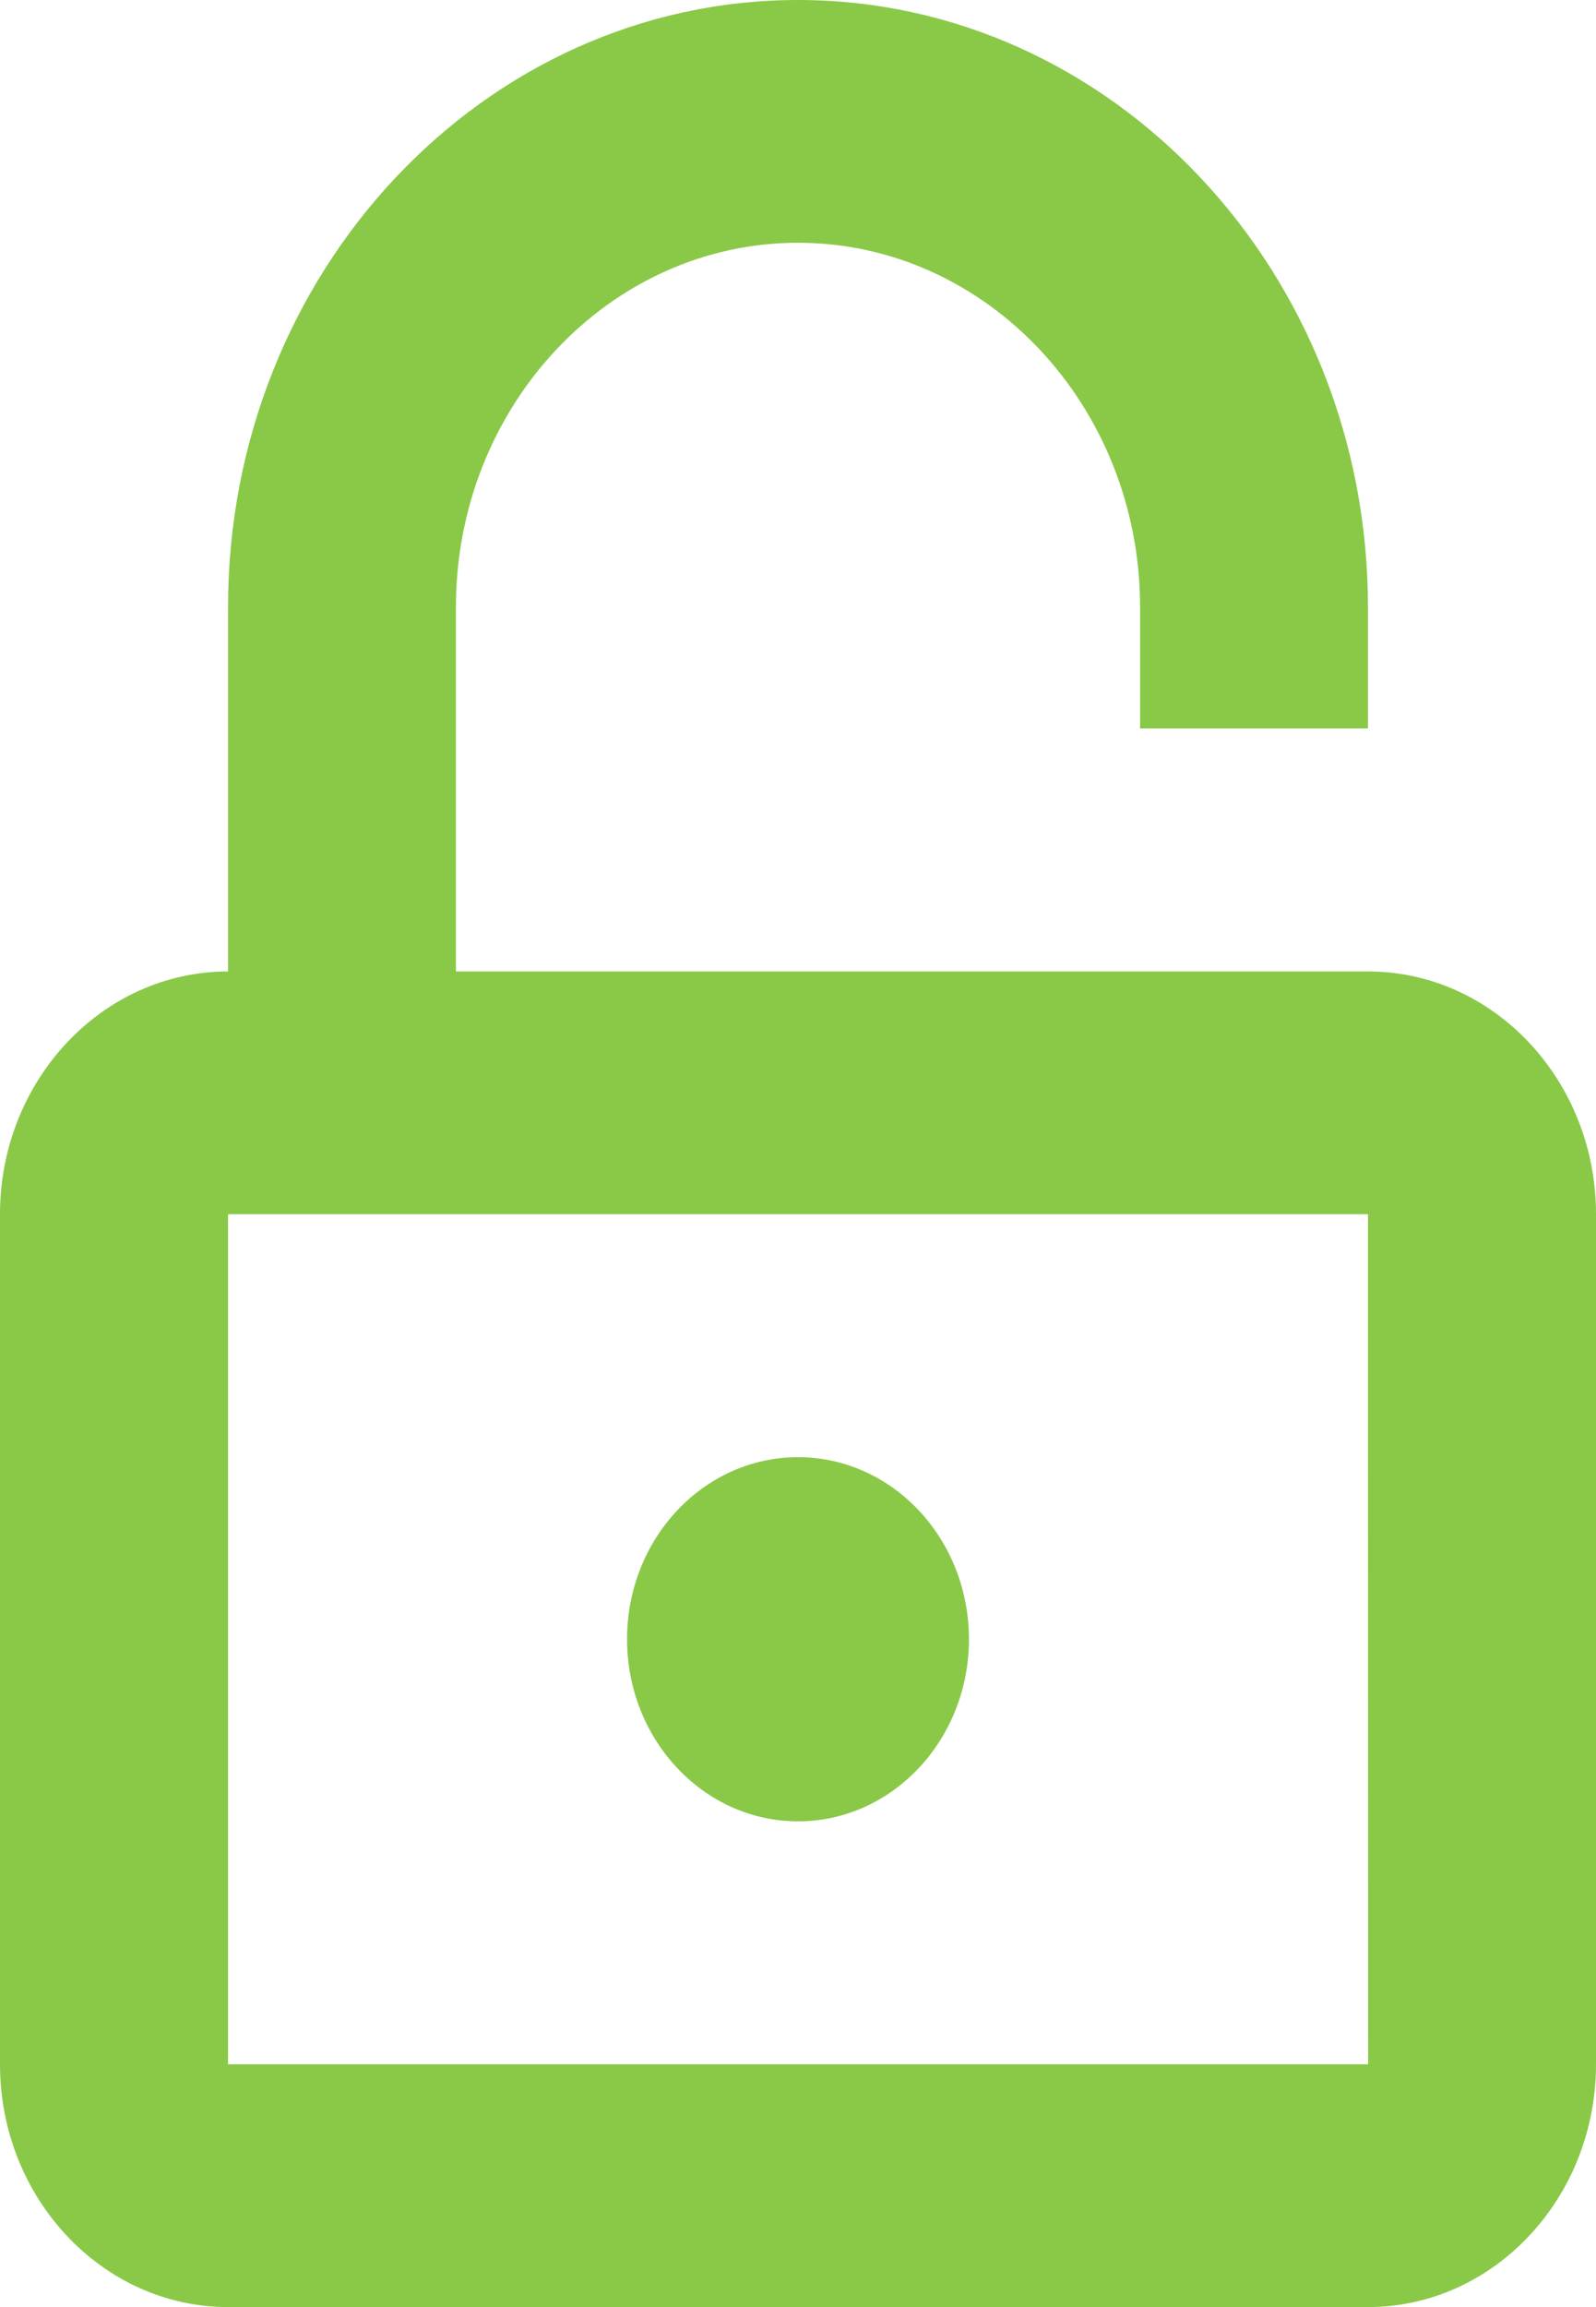 <svg xmlns="http://www.w3.org/2000/svg" width="9" height="13" viewBox="0 0 9 13">
  <g fill="#89C947" fill-rule="evenodd">
    <path d="M5.464,9.237 C5.464,9.803 5.032,10.263 4.5,10.263 C3.968,10.263 3.536,9.803 3.536,9.237 C3.536,8.67 3.968,8.211 4.5,8.211 C5.032,8.211 5.464,8.67 5.464,9.237"/>
    <path d="M1.286,11.632 L1.286,6.842 L7.714,6.842 L7.715,11.632 L1.286,11.632 Z M7.714,5.474 L2.571,5.474 L2.571,3.421 C2.571,2.289 3.437,1.368 4.5,1.368 C5.563,1.368 6.429,2.289 6.429,3.421 L6.429,4.105 L7.714,4.105 L7.714,3.421 C7.714,1.535 6.272,0 4.5,0 C2.728,0 1.286,1.535 1.286,3.421 L1.286,5.474 C0.577,5.474 0,6.088 0,6.842 L0,11.632 C0,12.386 0.577,13 1.286,13 L7.714,13 C8.423,13 9,12.386 9,11.632 L9,6.842 C9,6.088 8.423,5.474 7.714,5.474 L7.714,5.474 Z"/>
  </g>
</svg>
